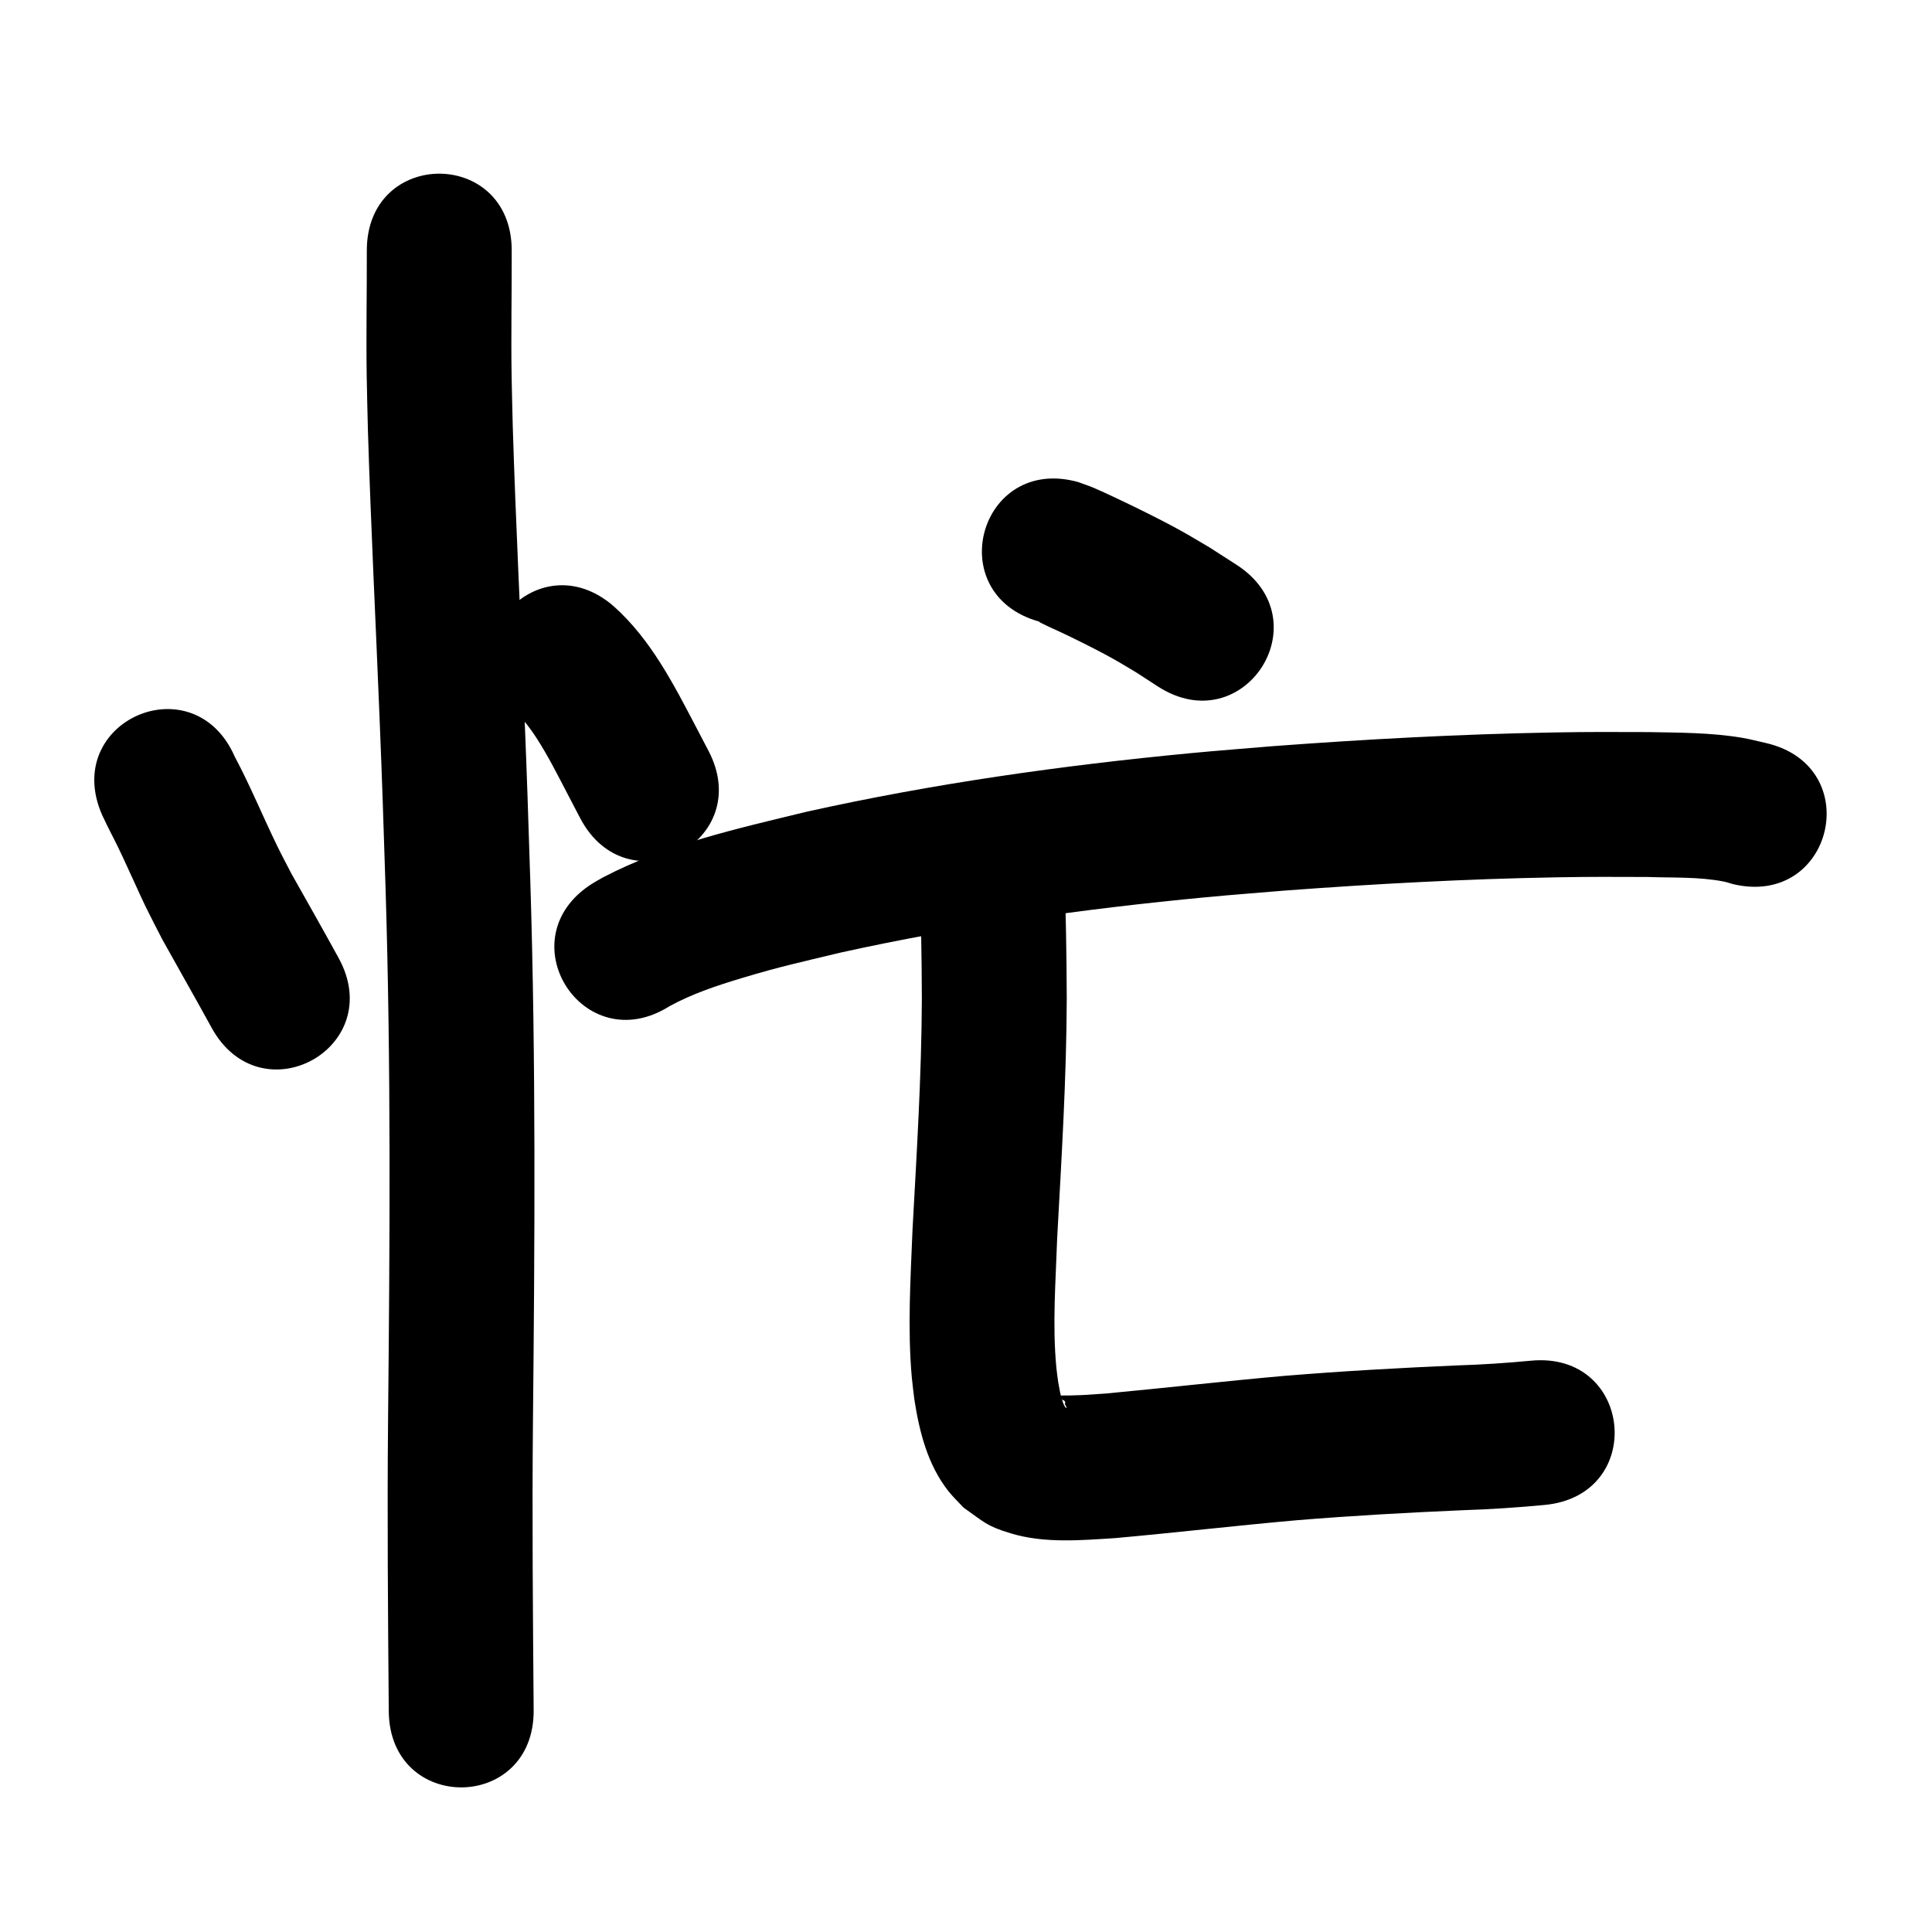 <?xml version="1.0" ?>
<svg xmlns="http://www.w3.org/2000/svg" viewBox="0 0 1000 1000">
<path d="m 52.844,421.8 c 0.778,1.632 1.535,3.274 2.334,4.895 4.399,8.926 3.637,6.903 8.327,16.836 3.019,6.394 9.183,20.234 12.008,26.028 2.756,5.649 5.704,11.203 8.556,16.804 8.431,15.209 17.083,30.283 25.433,45.536 25.483,46.509 91.257,10.47 65.774,-36.039 v 0 c -8.015,-14.616 -16.239,-29.106 -24.423,-43.628 -2.426,-4.726 -4.948,-9.404 -7.278,-14.179 -7.504,-15.379 -13.987,-31.257 -22.044,-46.371 -21.297,-48.569 -89.984,-18.451 -68.687,30.118 z"/>
<path d="m 268.415,370.376 c 0.867,0.845 1.794,1.632 2.602,2.534 2.076,2.315 5.174,6.749 6.663,9.049 6.158,9.51 11.207,19.675 16.449,29.699 2.039,3.904 4.079,7.807 6.118,11.711 24.556,47.005 91.032,12.277 66.475,-34.728 v 0 c -2.052,-3.928 -4.104,-7.856 -6.156,-11.784 -11.803,-22.499 -23.59,-45.785 -42.826,-62.979 -39.95,-34.878 -89.275,21.62 -49.325,56.498 z"/>
<path d="m 189.862,129.674 c 0.058,21.632 -0.379,43.262 -0.061,64.894 0.137,9.292 0.416,18.581 0.624,27.872 1.502,49.317 4.01,98.595 5.989,147.893 1.666,41.499 1.751,46.545 3.125,88.578 2.872,91.9 2.243,183.852 1.325,275.776 -0.493,50.327 -0.036,100.656 0.36,150.982 0.418,53.031 75.415,52.441 74.998,-0.591 v 0 c -0.393,-49.879 -0.849,-99.761 -0.362,-149.642 0.929,-92.991 1.55,-186.01 -1.361,-278.976 -1.388,-42.448 -1.47,-47.413 -3.152,-89.306 -1.959,-48.803 -4.439,-97.586 -5.941,-146.408 -0.202,-8.864 -0.473,-17.728 -0.606,-26.593 -0.323,-21.494 0.127,-42.985 0.062,-64.479 0,-53.033 -75,-53.033 -75,0 z"/>
<path d="m 537.976,321.768 c 0.021,0.093 -0.023,0.235 0.062,0.278 4.92,2.499 10.009,4.65 14.971,7.064 7.19,3.498 16.075,7.923 22.984,11.784 4.093,2.287 8.077,4.763 12.115,7.145 3.734,2.424 7.469,4.848 11.203,7.272 44.558,28.759 85.229,-34.256 40.671,-63.015 v 0 c -4.651,-2.988 -9.301,-5.976 -13.952,-8.963 -5.026,-2.931 -9.992,-5.966 -15.077,-8.792 -7.697,-4.278 -17.704,-9.263 -25.737,-13.163 -3.587,-1.742 -15.137,-7.236 -19.191,-8.914 -2.634,-1.09 -5.346,-1.981 -8.019,-2.972 -51.106,-14.165 -71.138,58.111 -20.032,72.275 z"/>
<path d="m 346.558,520.793 c 11.723,-6.414 24.624,-10.7 37.373,-14.535 20.205,-6.078 29.726,-8.026 51.063,-13.18 62.347,-13.789 125.694,-22.629 189.231,-28.668 13.613,-1.294 27.252,-2.308 40.877,-3.463 46.732,-3.475 93.547,-6.003 140.404,-6.845 18.728,-0.337 28.957,-0.227 47.184,-0.179 13.085,0.476 26.364,-0.165 39.303,2.319 1.731,0.332 3.398,0.934 5.098,1.402 51.617,12.174 68.833,-60.824 17.216,-72.997 v 0 c -4.202,-0.924 -8.363,-2.06 -12.606,-2.773 -16.13,-2.712 -32.53,-2.65 -48.825,-2.949 -19.225,-0.045 -29.49,-0.158 -49.296,0.204 -48.332,0.882 -96.621,3.49 -144.822,7.089 -14.137,1.203 -28.286,2.261 -42.41,3.609 -66.835,6.379 -133.461,15.765 -199.025,30.365 -35.637,8.669 -72.254,16.757 -105.031,33.848 -1.952,1.018 -3.813,2.202 -5.72,3.304 -44.867,28.274 -4.882,91.726 39.985,63.452 z"/>
<path d="m 475.984,453.769 c 0.743,21.099 1.092,42.203 1.167,63.313 -0.168,39.889 -2.673,79.707 -4.839,119.521 -1.018,25.391 -2.618,50.92 -0.37,76.298 0.342,3.855 0.893,7.688 1.34,11.532 2.568,16.696 6.925,33.842 17.61,47.381 2.392,3.031 5.233,5.679 7.849,8.519 10.736,7.534 11.673,9.462 24.407,13.322 17.469,5.296 36.213,3.59 54.105,2.467 31.28,-2.819 62.472,-6.464 93.758,-9.232 28.765,-2.368 57.578,-3.975 86.411,-5.217 14.055,-0.433 28.078,-1.403 42.075,-2.712 52.798,-4.982 45.753,-79.65 -7.046,-74.668 v 0 c -12.726,1.214 -25.479,2.055 -38.259,2.45 -29.964,1.292 -59.908,2.97 -89.801,5.44 -30.702,2.723 -61.318,6.23 -92.004,9.098 -9.868,0.67 -9.959,0.794 -19,1.021 -1.598,0.04 -3.2,-0.061 -4.796,0.038 -0.421,0.026 -1.227,-0.086 -1.219,0.336 0.032,1.83 5.119,1.556 3.766,3.996 0.344,0.646 1.385,2.38 0.718,2.076 -0.859,-0.392 -1.695,-2.876 -1.768,-3.084 -1.35,-3.867 -1.549,-5.992 -2.35,-10.247 -0.319,-2.476 -0.719,-4.944 -0.957,-7.429 -2.138,-22.376 -0.335,-44.92 0.42,-67.311 2.245,-41.264 4.817,-82.533 4.949,-123.875 -0.087,-22.21 -0.447,-44.413 -1.251,-66.609 -2.528,-52.973 -77.443,-49.397 -74.915,3.575 z"/>
</svg>
